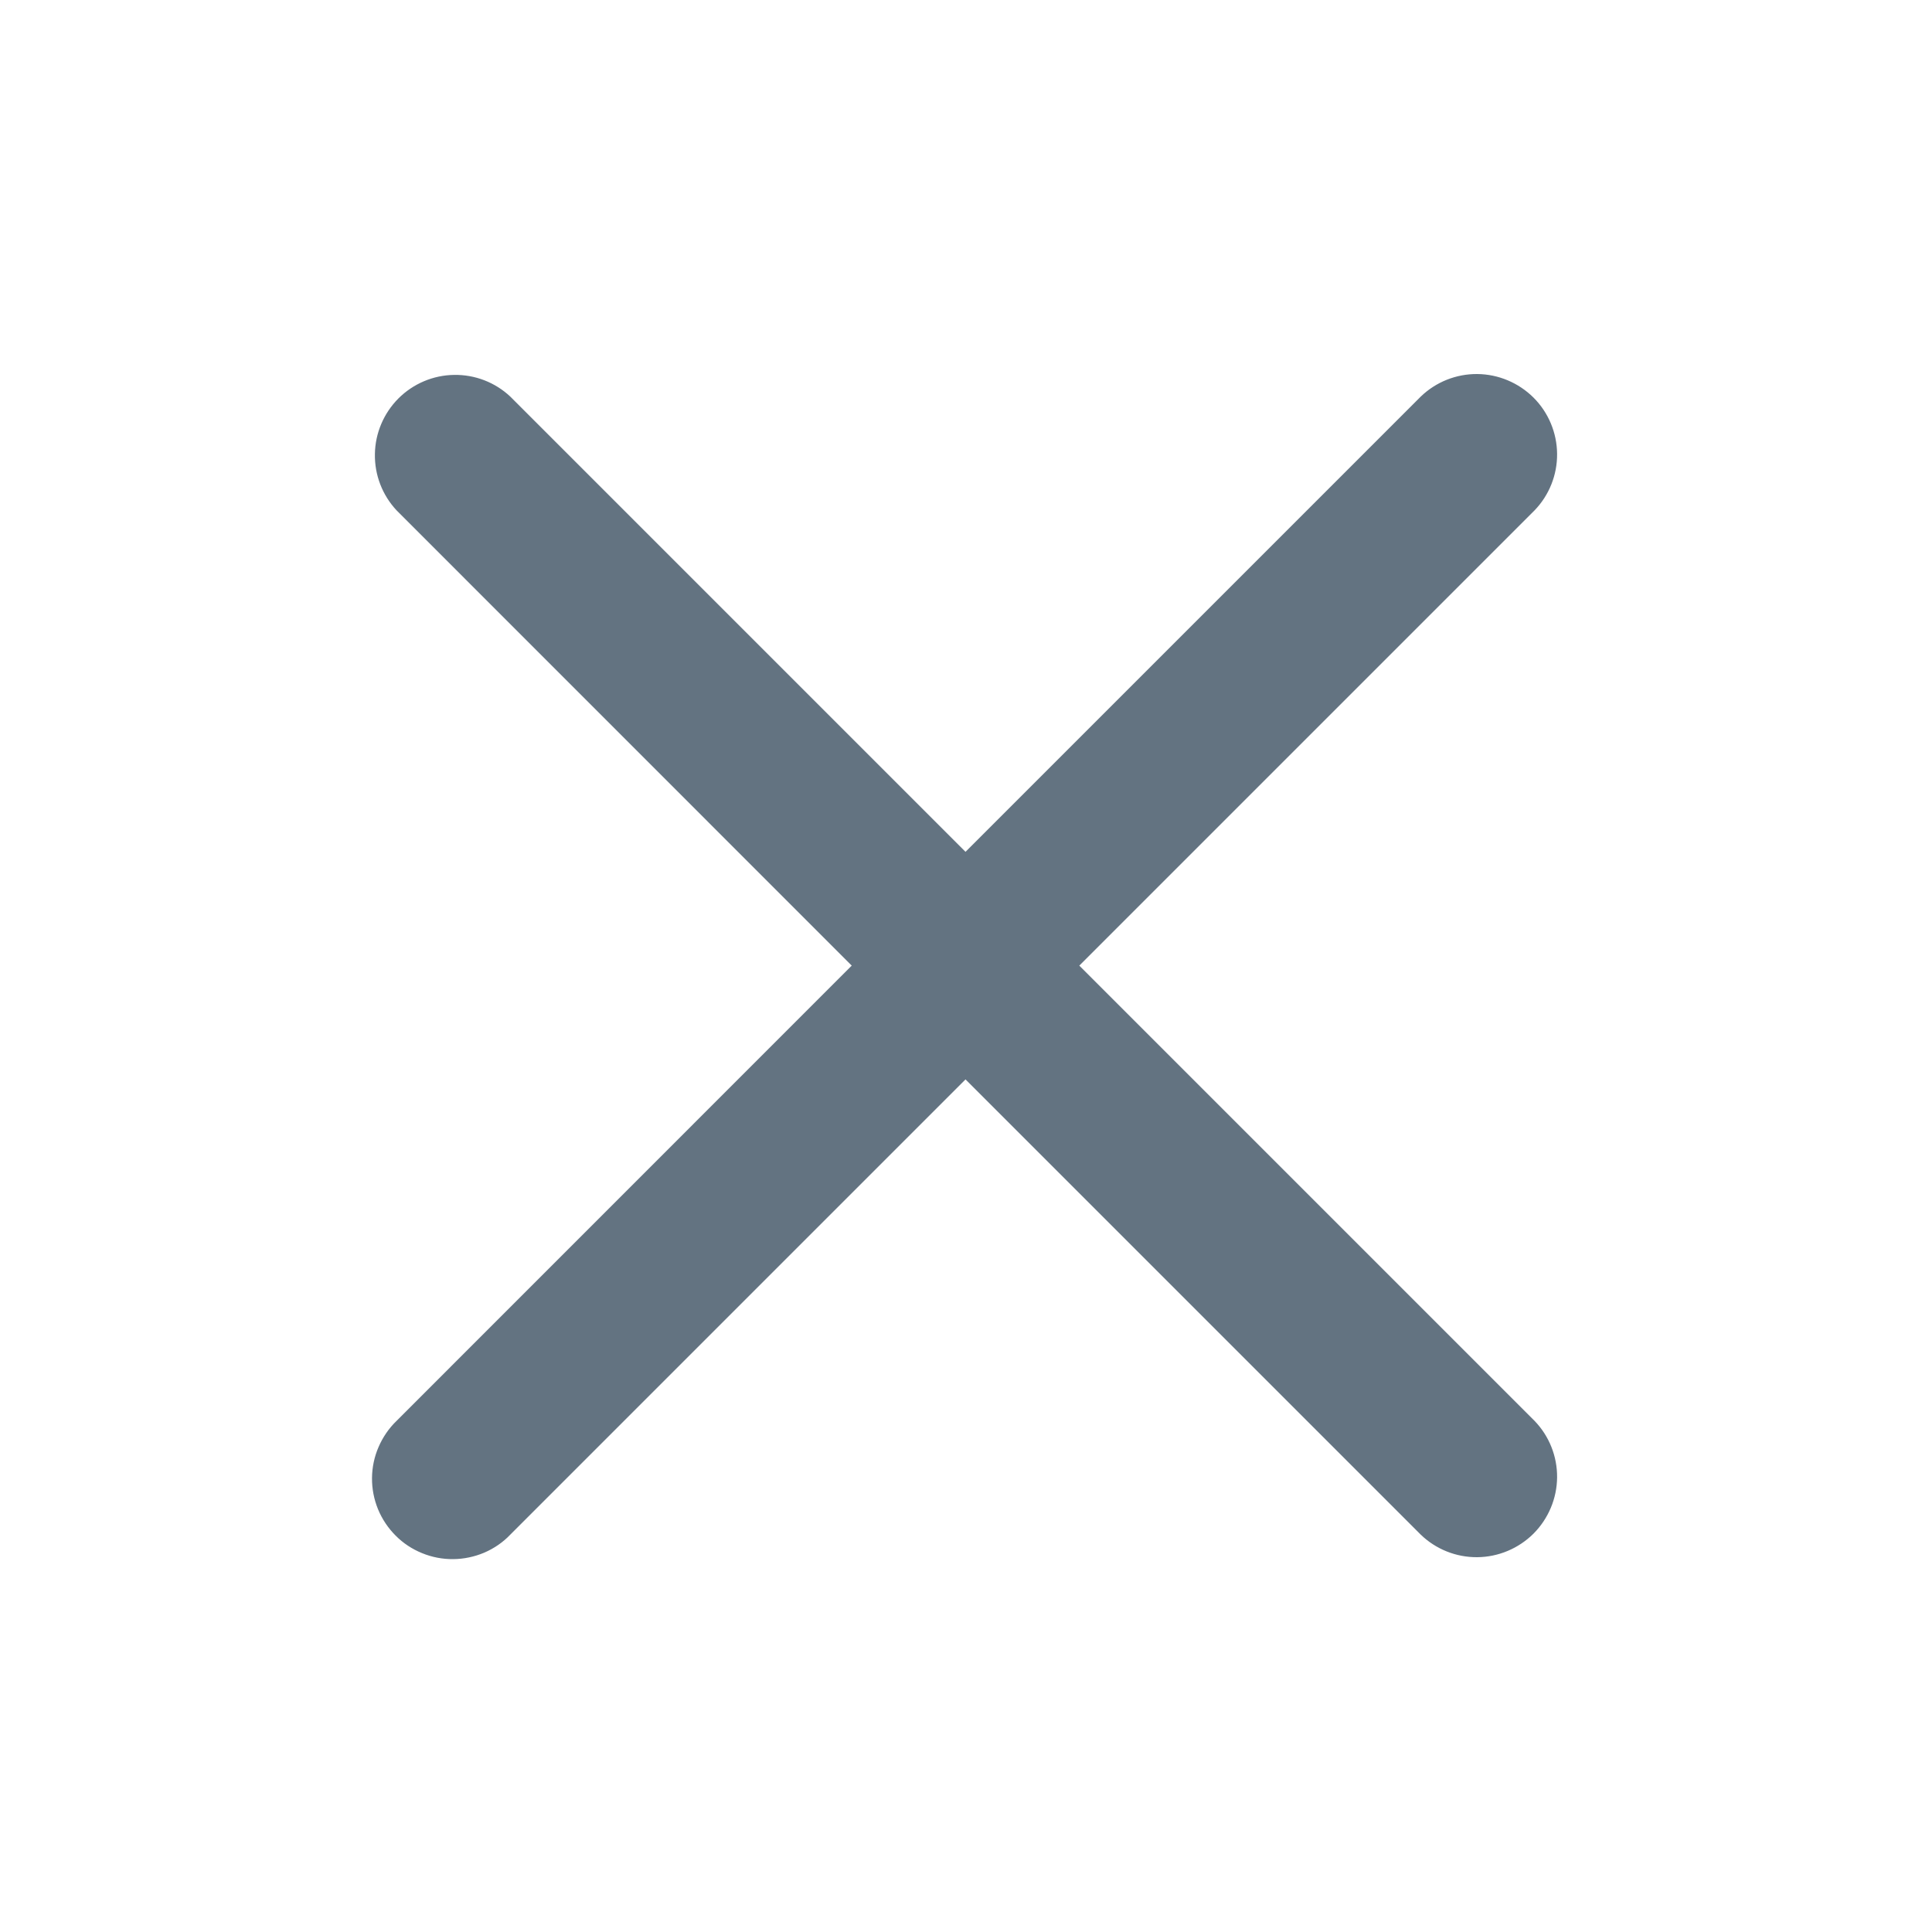 <svg width="20" height="20" viewBox="0 0 20 20" fill="none" xmlns="http://www.w3.org/2000/svg">
<g id="icons/ic-mingcute:close-line">
<path id="primary-shape" fill-rule="evenodd" clip-rule="evenodd" d="M9.995 11.174L14.707 15.886C14.864 16.038 15.075 16.122 15.293 16.12C15.511 16.118 15.72 16.03 15.875 15.876C16.029 15.721 16.117 15.512 16.119 15.294C16.121 15.076 16.037 14.865 15.885 14.708L11.173 9.996L15.885 5.284C16.037 5.127 16.121 4.916 16.119 4.698C16.117 4.479 16.029 4.27 15.875 4.116C15.72 3.962 15.511 3.874 15.293 3.872C15.075 3.87 14.864 3.954 14.707 4.106L9.995 8.818L5.283 4.106C5.126 3.958 4.916 3.877 4.7 3.881C4.484 3.884 4.277 3.972 4.124 4.125C3.972 4.278 3.884 4.484 3.881 4.7C3.877 4.917 3.958 5.126 4.106 5.284L8.817 9.996L4.106 14.708C4.026 14.785 3.963 14.877 3.919 14.979C3.875 15.08 3.852 15.189 3.851 15.3C3.85 15.411 3.871 15.52 3.913 15.623C3.955 15.725 4.017 15.818 4.095 15.896C4.173 15.975 4.266 16.036 4.369 16.078C4.471 16.12 4.581 16.141 4.691 16.14C4.802 16.139 4.911 16.116 5.013 16.073C5.115 16.029 5.207 15.966 5.283 15.886L9.995 11.174Z" fill="#637381"/>
</g>
</svg>
